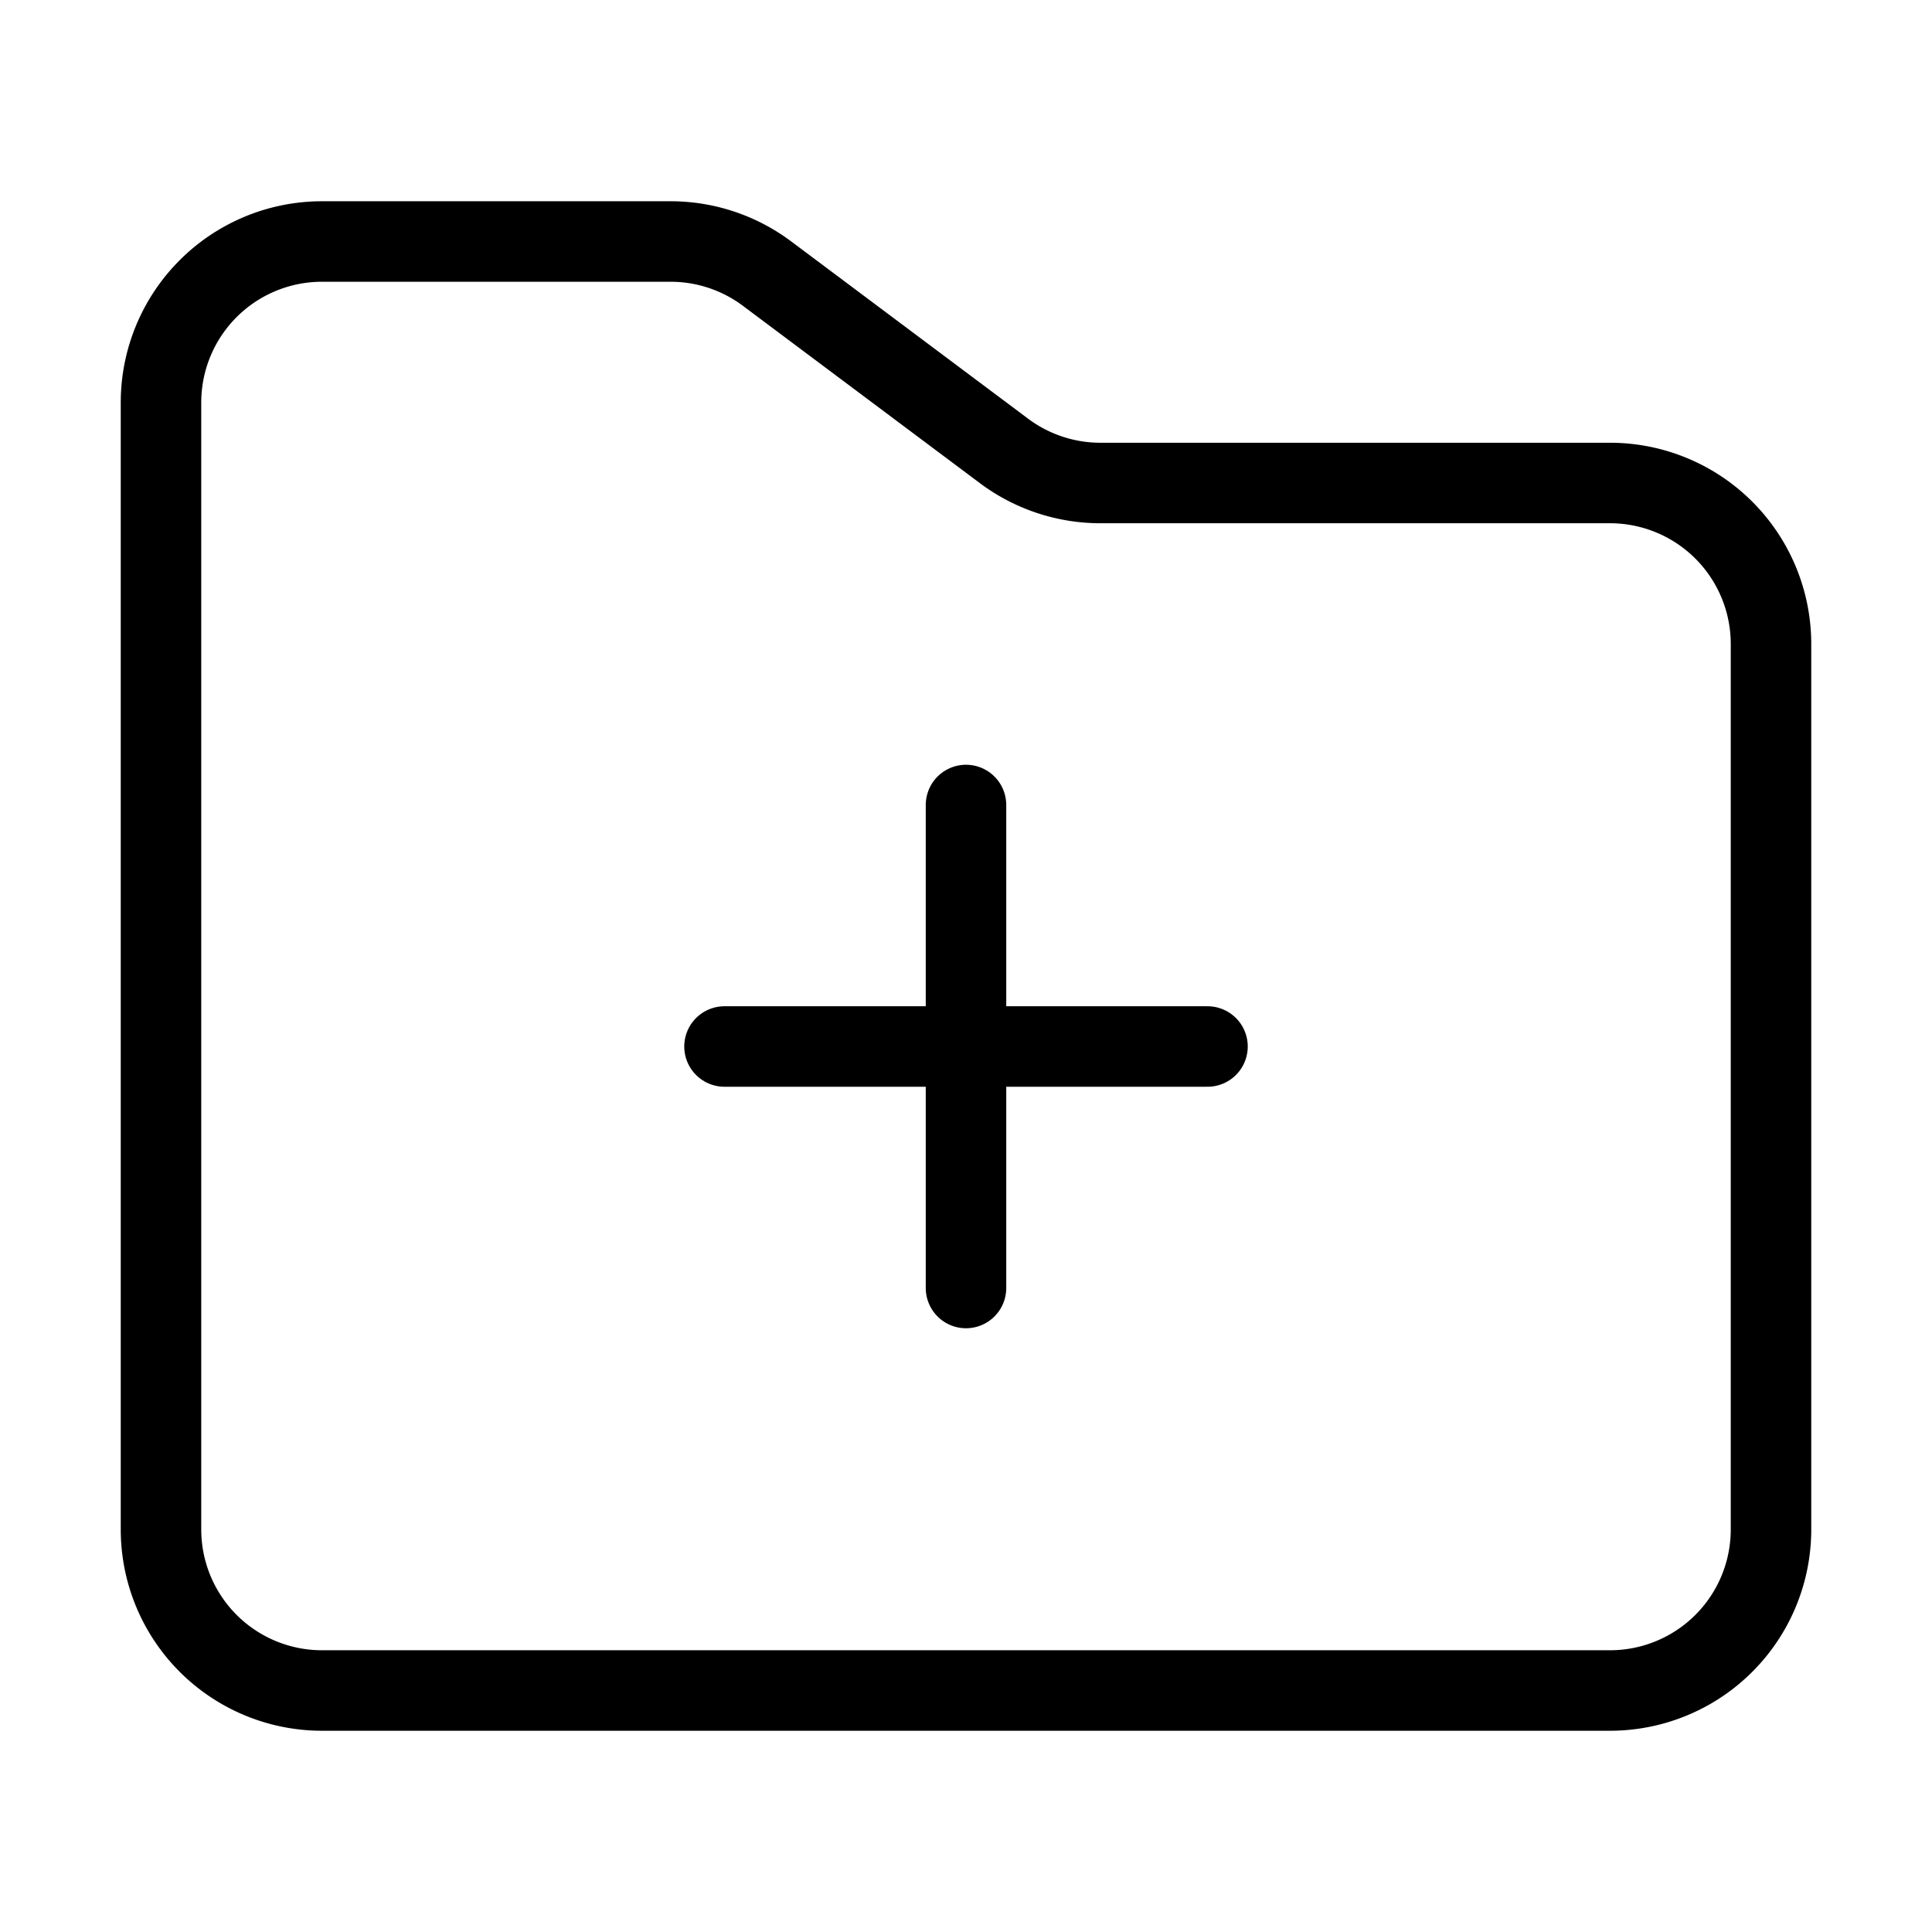 <svg xmlns="http://www.w3.org/2000/svg" viewBox="0 0 24 24" width="36" height="36" fill="none" stroke="#000000" stroke-width="1" stroke-linecap="round" stroke-linejoin="round">&lt;!--!  Atomicons Free 1.00 by @atisalab License - https://atomicons.com/license/ (Icons: CC BY 4.0) Copyright 2021 Atomicons --&gt;<path d="M2,5V19a2,2,0,0,0,2,2H20a2,2,0,0,0,2-2V8a2,2,0,0,0-2-2H13.67a2,2,0,0,1-1.2-.4L9.53,3.4A2,2,0,0,0,8.33,3H4A2,2,0,0,0,2,5Z"></path><line x1="12" y1="10" x2="12" y2="16"></line><line x1="15" y1="13" x2="9" y2="13"></line></svg>